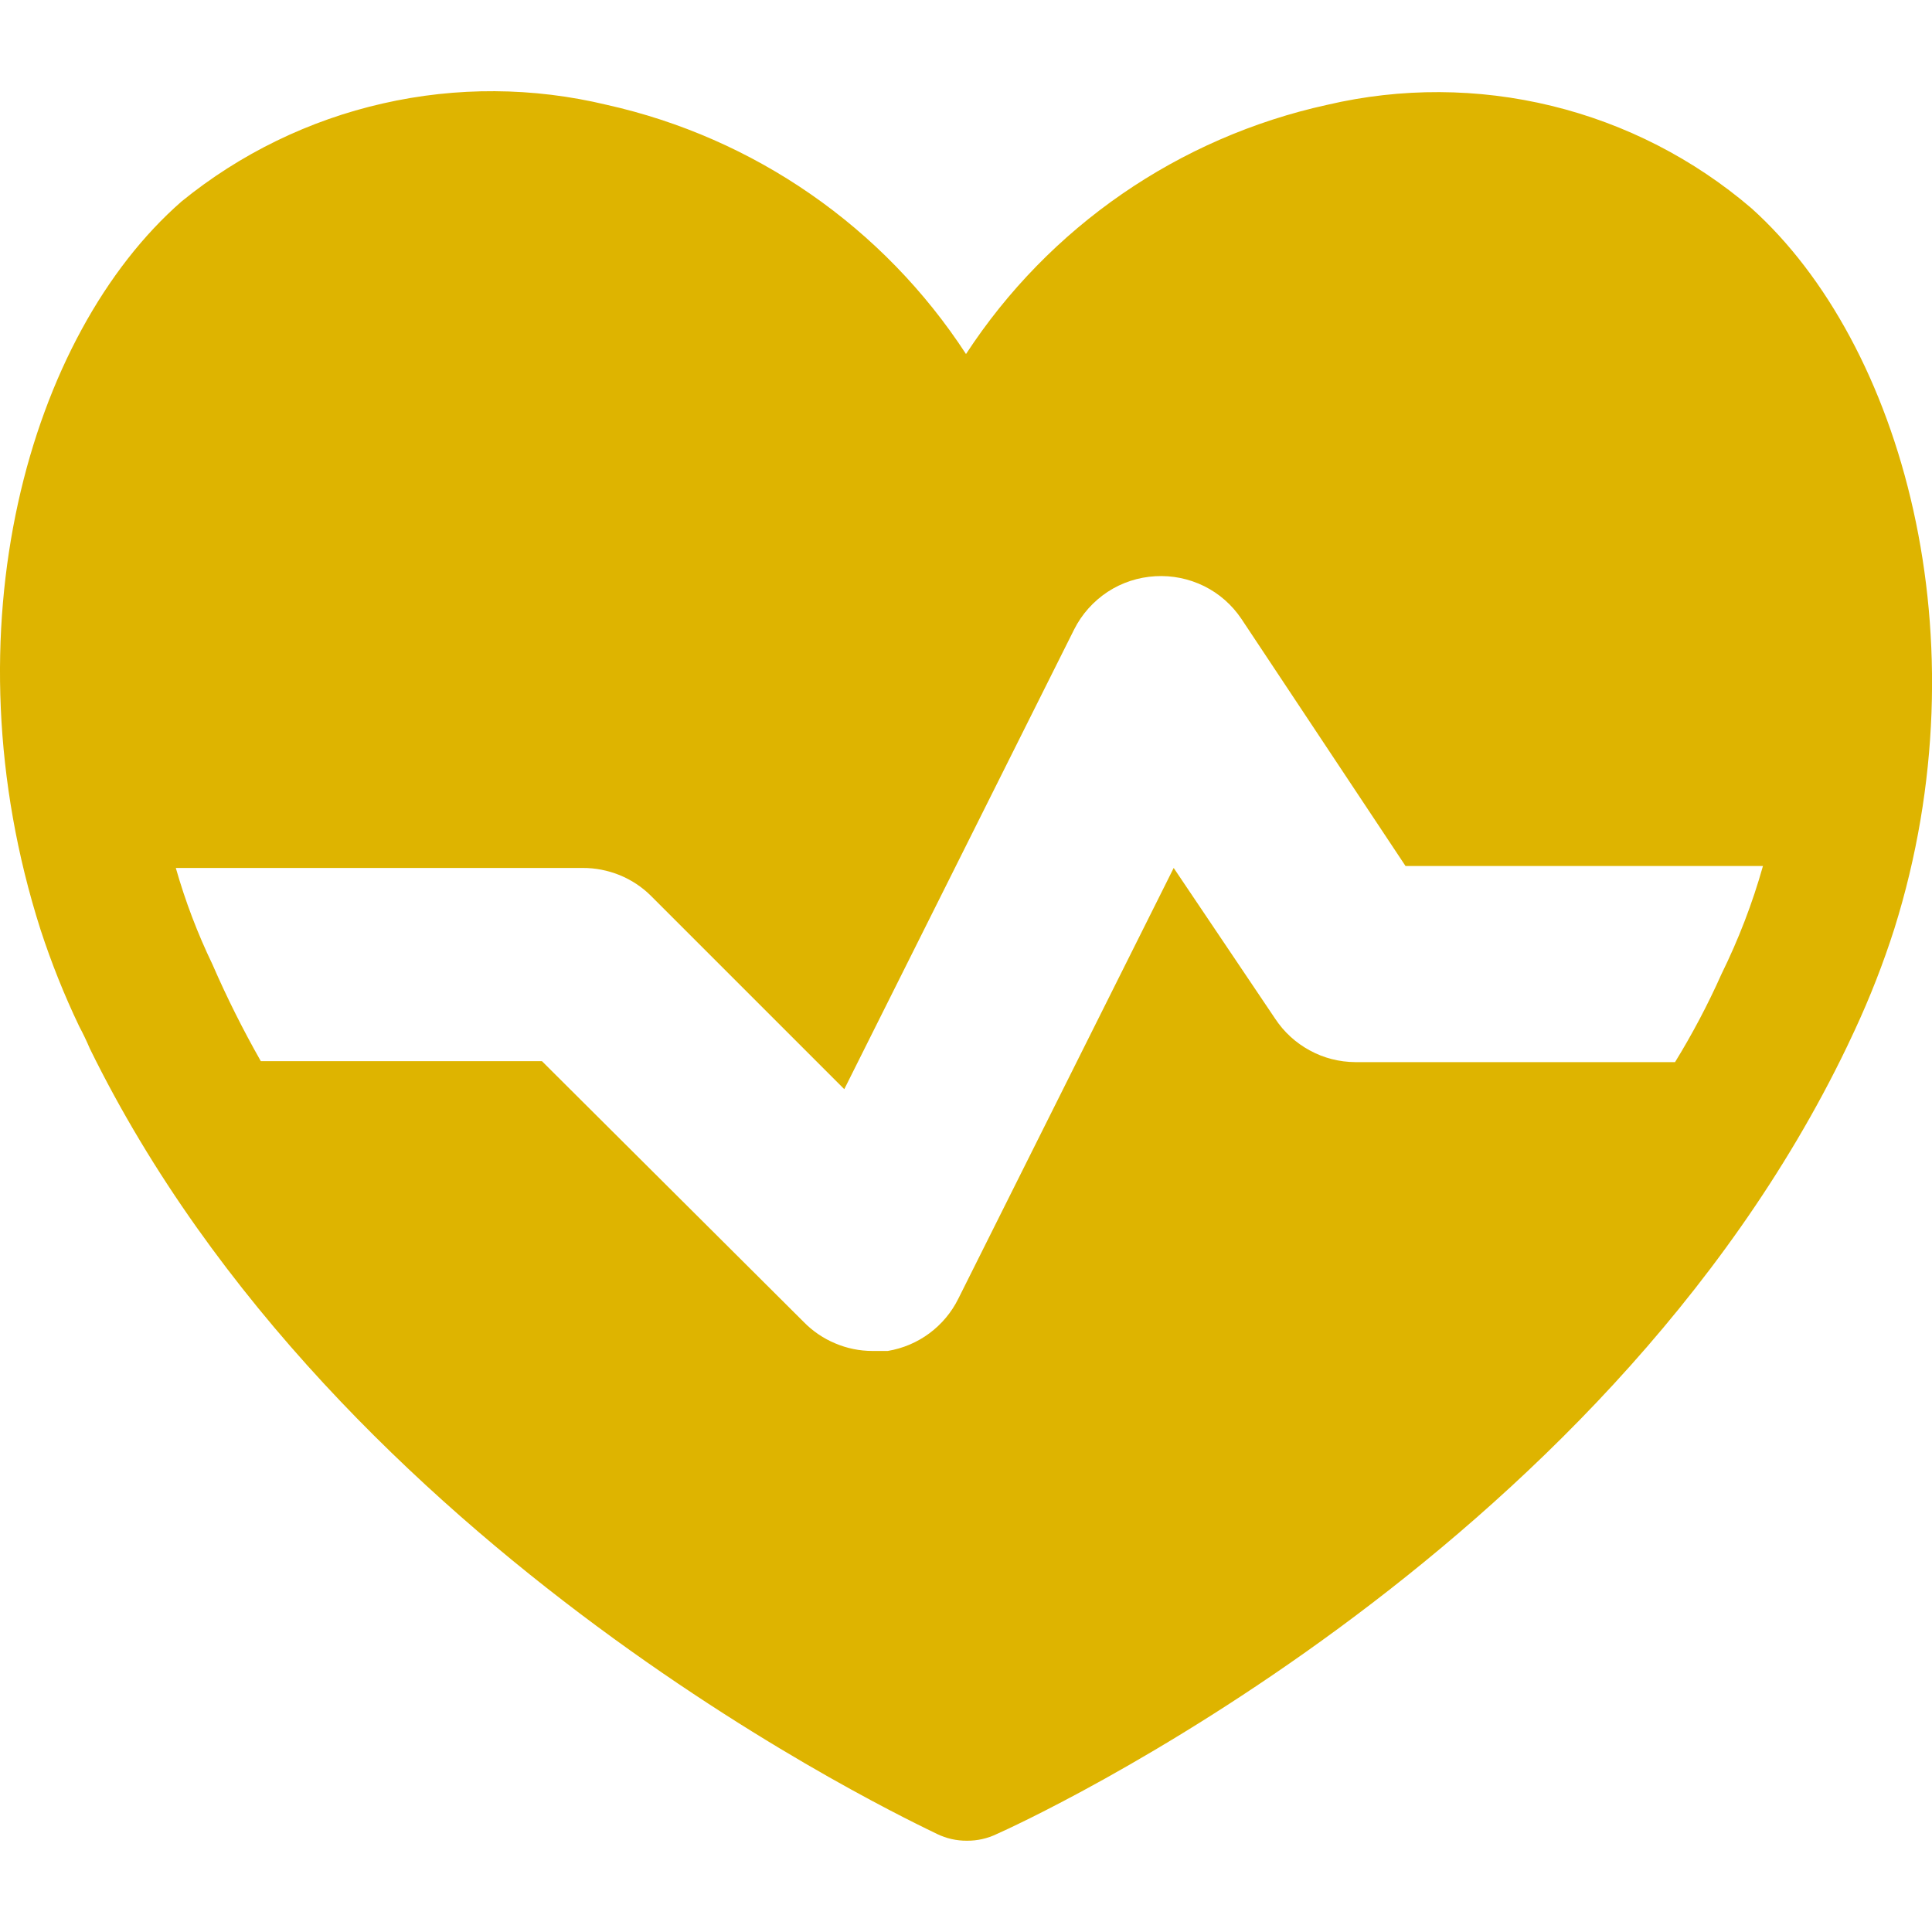 <svg width="20" height="20" viewBox="0 0 20 20" fill="none" xmlns="http://www.w3.org/2000/svg">
<path d="M18.13 2.155C17.534 1.645 16.826 1.282 16.063 1.096C15.3 0.91 14.505 0.906 13.74 1.085C12.203 1.422 10.86 2.348 10 3.665C9.145 2.352 7.809 1.426 6.28 1.085C5.519 0.902 4.726 0.897 3.963 1.071C3.2 1.244 2.487 1.591 1.88 2.085C0.3 3.465 -0.57 6.525 0.42 9.625C0.532 9.968 0.665 10.301 0.82 10.625C0.86 10.7 0.897 10.777 0.93 10.855C3.5 16.095 9.44 18.855 9.7 18.985C9.797 19.032 9.903 19.056 10.01 19.055C10.117 19.056 10.223 19.032 10.32 18.985C10.57 18.875 16.57 16.135 19.12 10.835L19.2 10.665C19.358 10.325 19.495 9.975 19.61 9.615C20.55 6.615 19.69 3.555 18.13 2.155ZM17.82 10.085C17.68 10.399 17.52 10.702 17.34 10.995H14.03C13.865 10.994 13.703 10.953 13.559 10.874C13.414 10.796 13.291 10.683 13.2 10.545L12.15 8.985L9.92 13.445C9.85 13.586 9.747 13.709 9.62 13.803C9.493 13.897 9.346 13.959 9.19 13.985H9.03C8.898 13.985 8.767 13.958 8.645 13.906C8.523 13.855 8.413 13.78 8.32 13.685L5.61 10.985H2.7C2.516 10.661 2.349 10.328 2.2 9.985C2.045 9.663 1.918 9.329 1.82 8.985H6.03C6.162 8.984 6.292 9.01 6.414 9.059C6.536 9.109 6.647 9.182 6.74 9.275L8.74 11.275L11.12 6.515C11.199 6.358 11.319 6.224 11.466 6.127C11.614 6.03 11.784 5.975 11.96 5.965C12.134 5.955 12.307 5.99 12.464 6.067C12.62 6.144 12.753 6.261 12.85 6.405L14.55 8.965H18.25C18.141 9.352 17.997 9.725 17.82 10.085Z" fill="#DEB400"/>
</svg>
